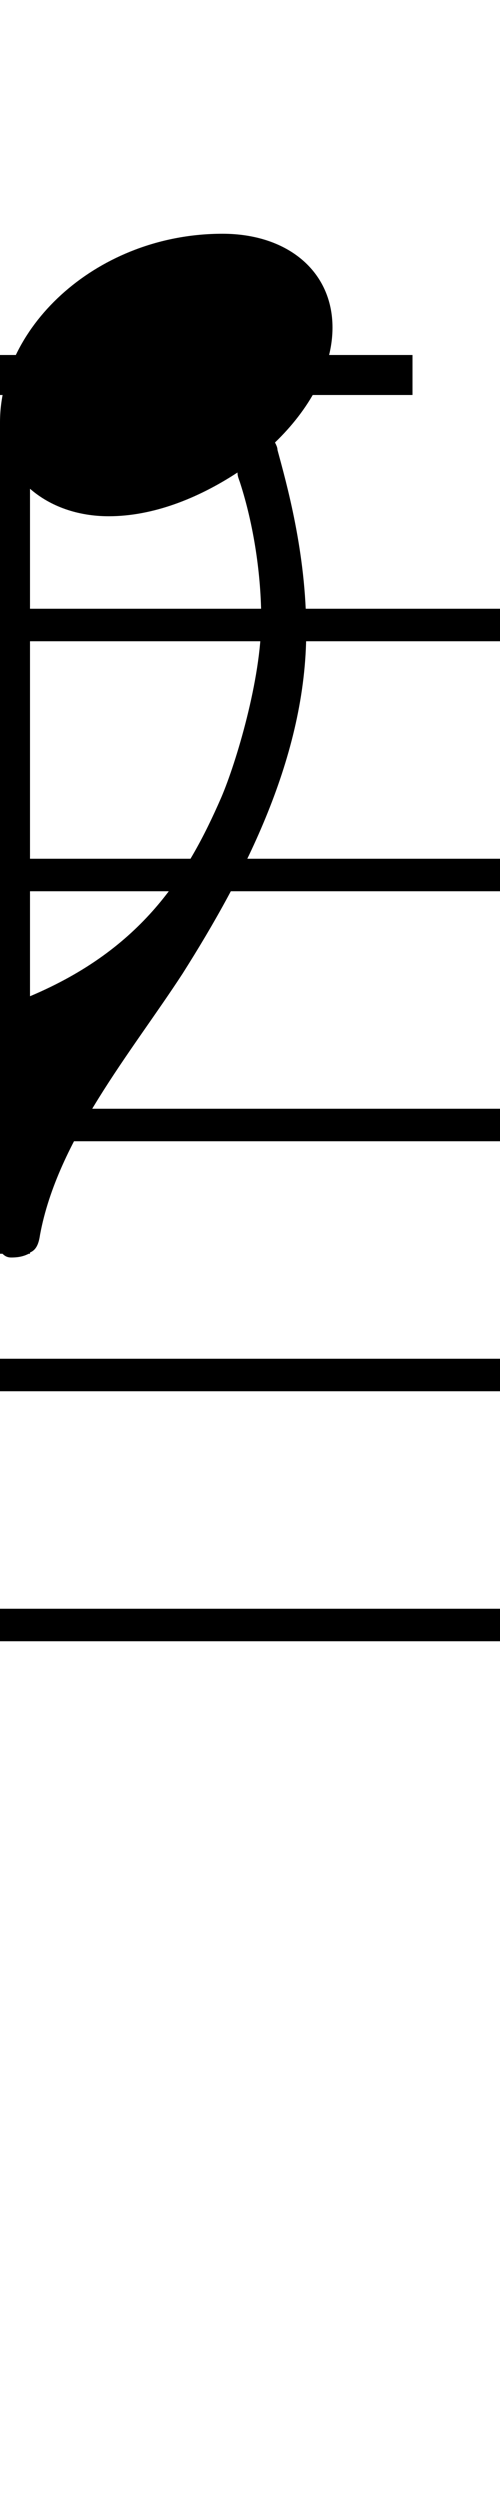 <svg xmlns="http://www.w3.org/2000/svg" xmlns:xlink="http://www.w3.org/1999/xlink" width="16" height="80" style="padding: 0px"><path d="M13.20 12.64L13.20 11.36L-2.56 11.36L-2.56 12.64ZM0 13.52L0 40.12L0.08 40.12C0.16 40.20 0.24 40.24 0.36 40.24C0.60 40.24 0.76 40.20 0.92 40.12L0.96 40.12L0.96 40.08C1.16 40 1.24 39.80 1.28 39.52C1.84 36.48 4.20 33.68 5.84 31.16C7.84 28 9.80 24.20 9.80 20.20C9.80 17.68 9.16 15.44 8.88 14.40C8.88 14.32 8.84 14.24 8.80 14.16C9.88 13.12 10.64 11.80 10.64 10.48C10.64 8.68 9.20 7.48 7.12 7.48C3.16 7.48 0 10.40 0 13.52ZM0.96 31.88L0.96 15.64C1.60 16.20 2.48 16.52 3.48 16.52C4.88 16.52 6.32 15.96 7.60 15.12C7.60 15.24 7.64 15.32 7.68 15.44C8.12 16.80 8.36 18.40 8.36 19.84C8.36 21.72 7.56 24.40 7.08 25.52C6 28 4.56 30.36 0.96 31.88ZM16 20.52L16 19.48L0 19.48L0 20.52ZM16 28.52L16 27.48L0 27.48L0 28.52ZM0 51.48L0 52.52L16 52.52L16 51.48ZM16 36.52L16 35.48L0 35.48L0 36.52ZM0 43.48L0 44.52L16 44.52L16 43.48Z"/></svg>
